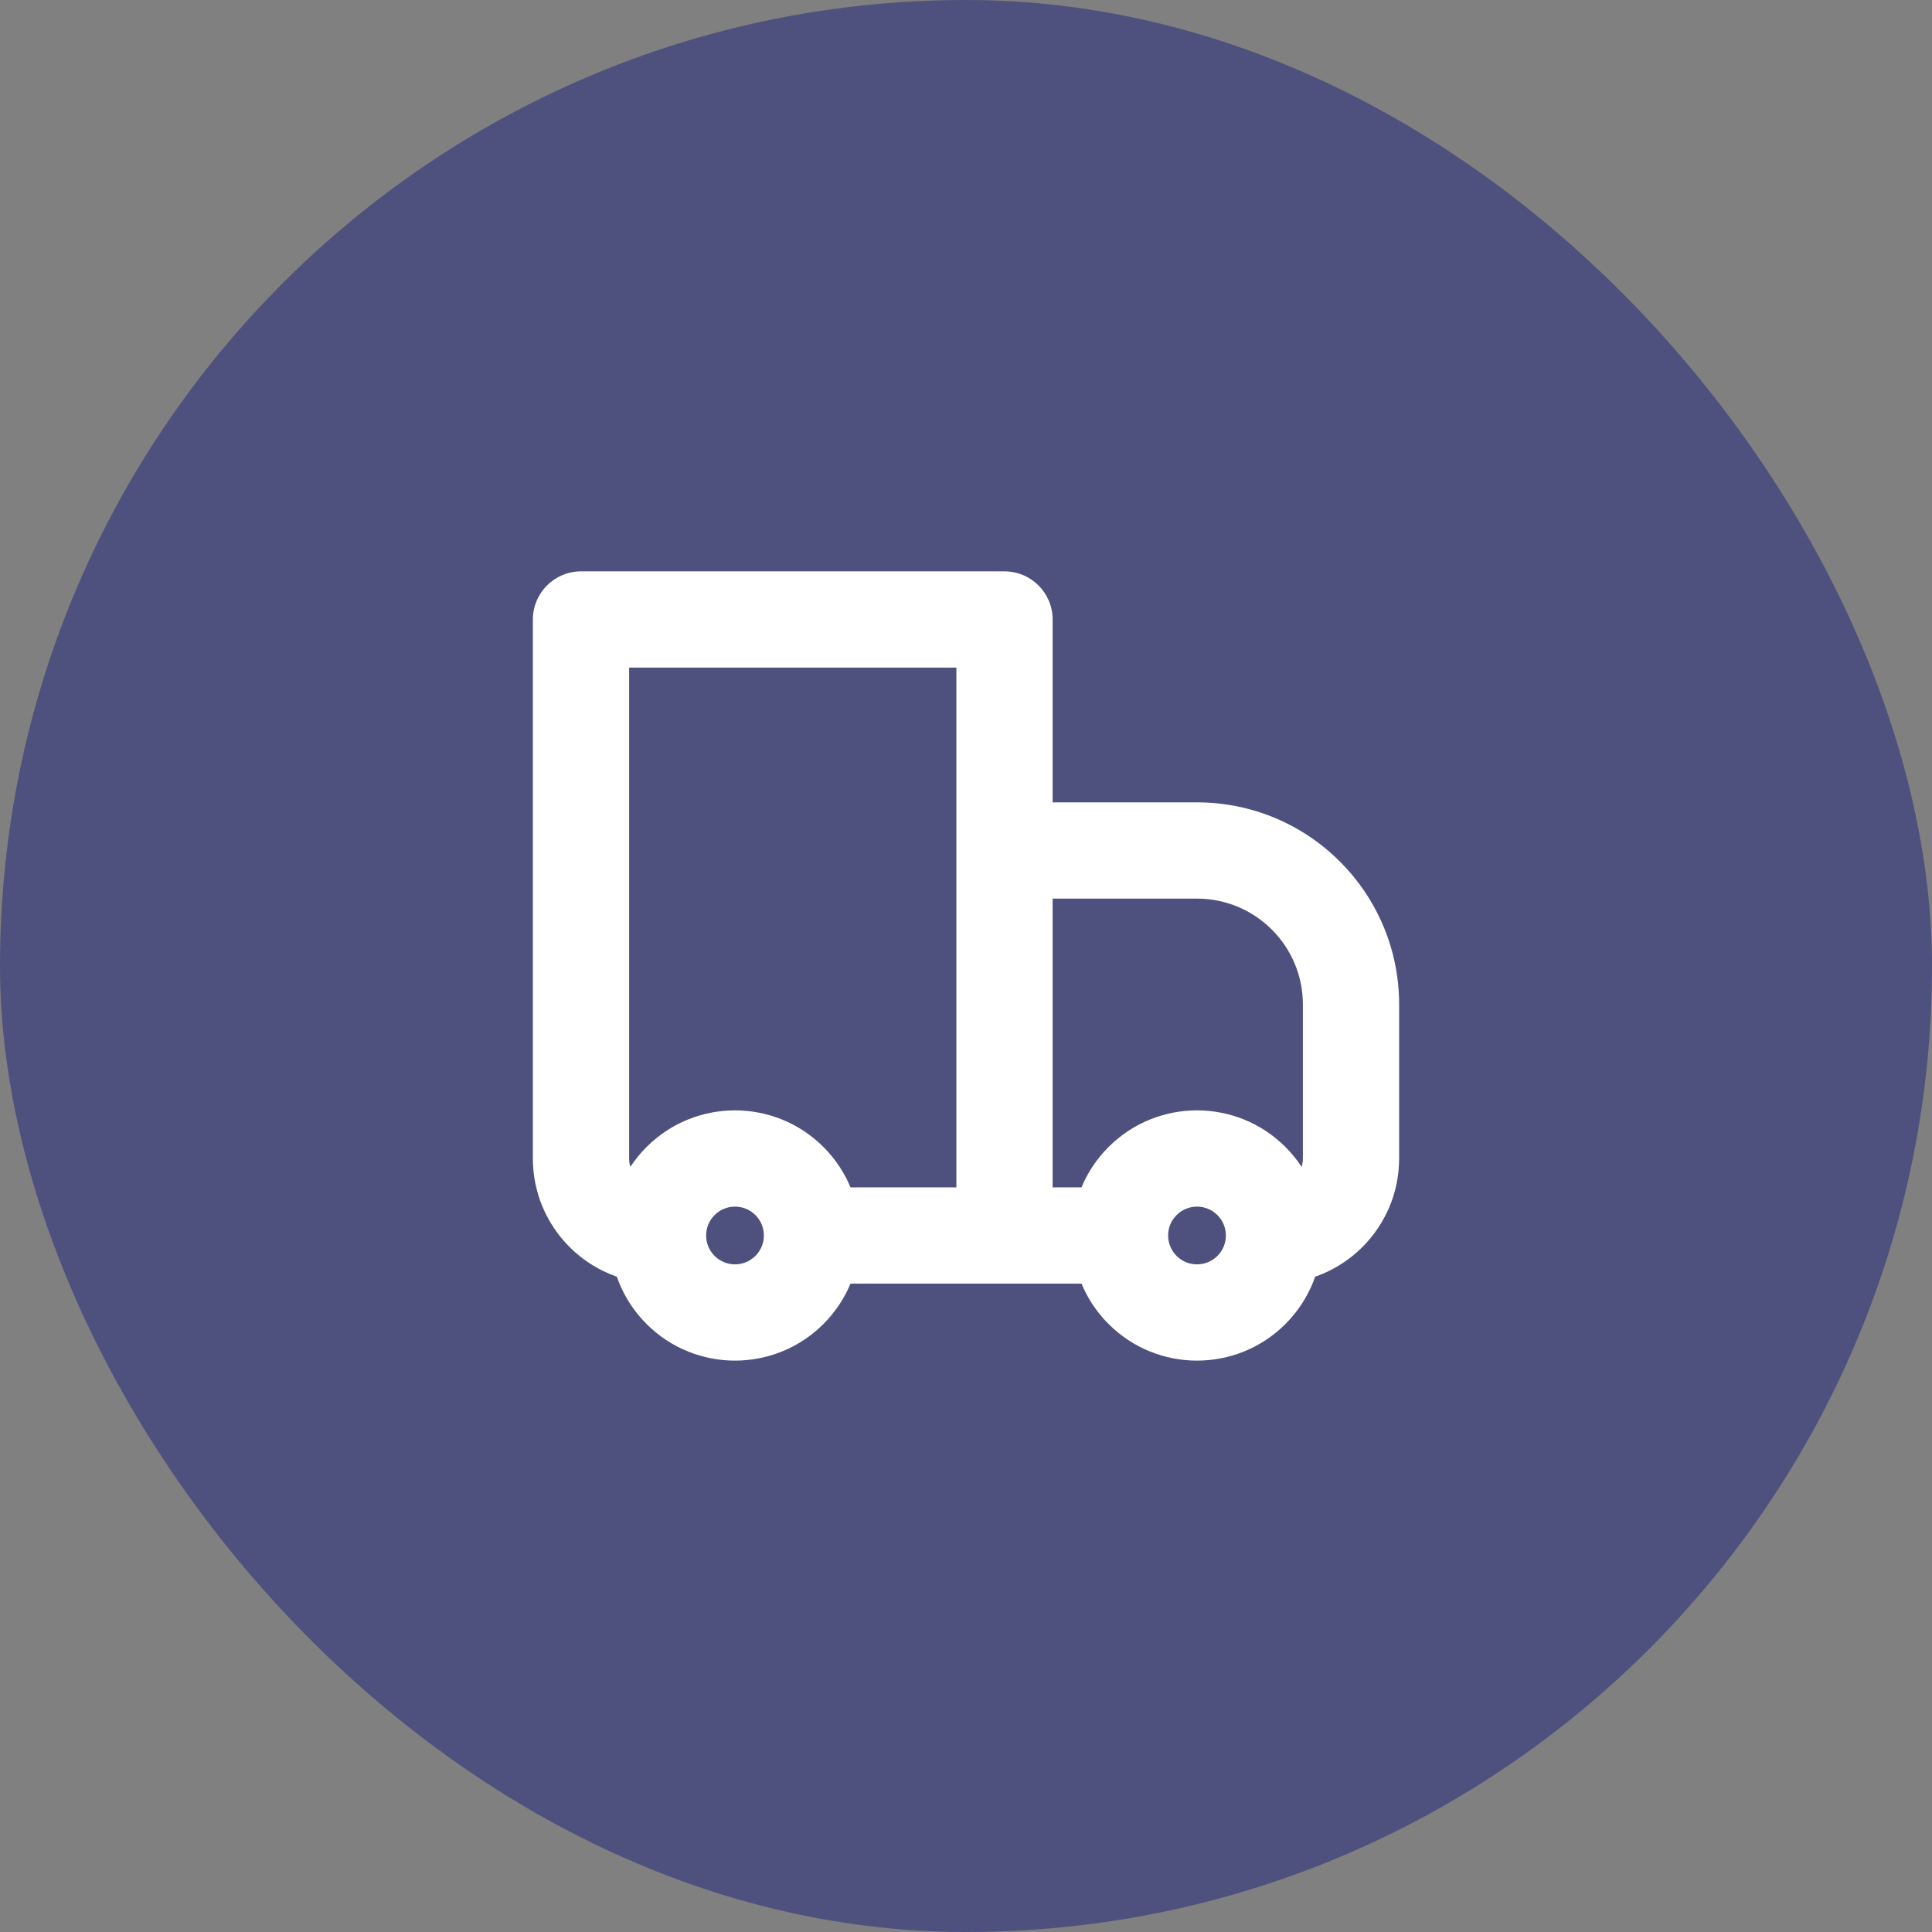 <svg width="92" height="92" viewBox="0 0 92 92" fill="none" xmlns="http://www.w3.org/2000/svg">
<rect x="0" y="0" width="92" height="92" fill="#808080" stroke="none"/>
<rect width="92" height="92" rx="46" fill="#4E517E"/>
<g clip-path="url(#clip0_1085_2447)">
<mask id="mask0_1085_2447" style="mask-type:luminance" maskUnits="userSpaceOnUse" x="24" y="24" width="44" height="44">
<path d="M25.25 66.75V25.25H66.75V66.75H25.25Z" fill="white" stroke="white" stroke-width="2.5"/>
</mask>
<g mask="url(#mask0_1085_2447)">
<path d="M27.667 29.5V27.208C26.401 27.208 25.375 28.234 25.375 29.5H27.667ZM47.833 29.5H50.125C50.125 28.234 49.099 27.208 47.833 27.208V29.5ZM47.833 40.5V38.208C47.226 38.208 46.643 38.45 46.213 38.879C45.783 39.309 45.542 39.892 45.542 40.5H47.833ZM27.667 31.791H47.833V27.208H27.667V31.791ZM45.542 29.5V58.833H50.125V29.5H45.542ZM29.958 55.166V29.5H25.375V55.166H29.958ZM47.833 42.791H57V38.208H47.833V42.791ZM62.042 47.833V55.166H66.625V47.833H62.042ZM50.125 58.833V40.5H45.542V58.833H50.125ZM57.972 59.805C57.435 60.342 56.565 60.342 56.028 59.805L52.787 63.046C55.114 65.373 58.886 65.373 61.213 63.046L57.972 59.805ZM56.028 57.861C56.565 57.324 57.435 57.324 57.972 57.861L61.213 54.62C58.886 52.293 55.114 52.293 52.787 54.62L56.028 57.861ZM35.972 59.805C35.435 60.342 34.565 60.342 34.028 59.805L30.787 63.046C33.114 65.373 36.886 65.373 39.213 63.046L35.972 59.805ZM34.028 57.861C34.565 57.324 35.435 57.324 35.972 57.861L39.213 54.62C36.886 52.293 33.114 52.293 30.787 54.62L34.028 57.861ZM57.972 57.861C58.241 58.13 58.375 58.477 58.375 58.833H62.958C62.958 57.312 62.376 55.783 61.213 54.62L57.972 57.861ZM58.375 58.833C58.375 59.188 58.241 59.536 57.972 59.805L61.213 63.046C62.376 61.883 62.958 60.354 62.958 58.833H58.375ZM53.333 56.541H47.833V61.125H53.333V56.541ZM56.028 59.805C55.759 59.536 55.625 59.188 55.625 58.833H51.042C51.042 60.354 51.624 61.883 52.787 63.046L56.028 59.805ZM55.625 58.833C55.625 58.477 55.759 58.13 56.028 57.861L52.787 54.62C51.624 55.783 51.042 57.312 51.042 58.833H55.625ZM34.028 59.805C33.759 59.536 33.625 59.188 33.625 58.833H29.042C29.042 60.354 29.624 61.883 30.787 63.046L34.028 59.805ZM33.625 58.833C33.625 58.477 33.759 58.13 34.028 57.861L30.787 54.62C29.624 55.783 29.042 57.312 29.042 58.833H33.625ZM47.833 56.541H38.667V61.125H47.833V56.541ZM35.972 57.861C36.241 58.13 36.375 58.477 36.375 58.833H40.958C40.958 57.312 40.376 55.783 39.213 54.62L35.972 57.861ZM36.375 58.833C36.375 59.188 36.241 59.536 35.972 59.805L39.213 63.046C40.376 61.883 40.958 60.354 40.958 58.833H36.375ZM62.042 55.166C62.042 55.926 61.426 56.541 60.667 56.541V61.125C63.957 61.125 66.625 58.457 66.625 55.166H62.042ZM57 42.791C59.785 42.791 62.042 45.048 62.042 47.833H66.625C66.625 42.517 62.316 38.208 57 38.208V42.791ZM25.375 55.166C25.375 58.457 28.043 61.125 31.333 61.125V56.541C30.574 56.541 29.958 55.926 29.958 55.166H25.375Z" fill="white"/>
</g>
</g>
<defs>
<clipPath id="clip0_1085_2447">
<rect width="44" height="44" fill="white" transform="translate(24 24)"/>
</clipPath>
</defs>
</svg>
